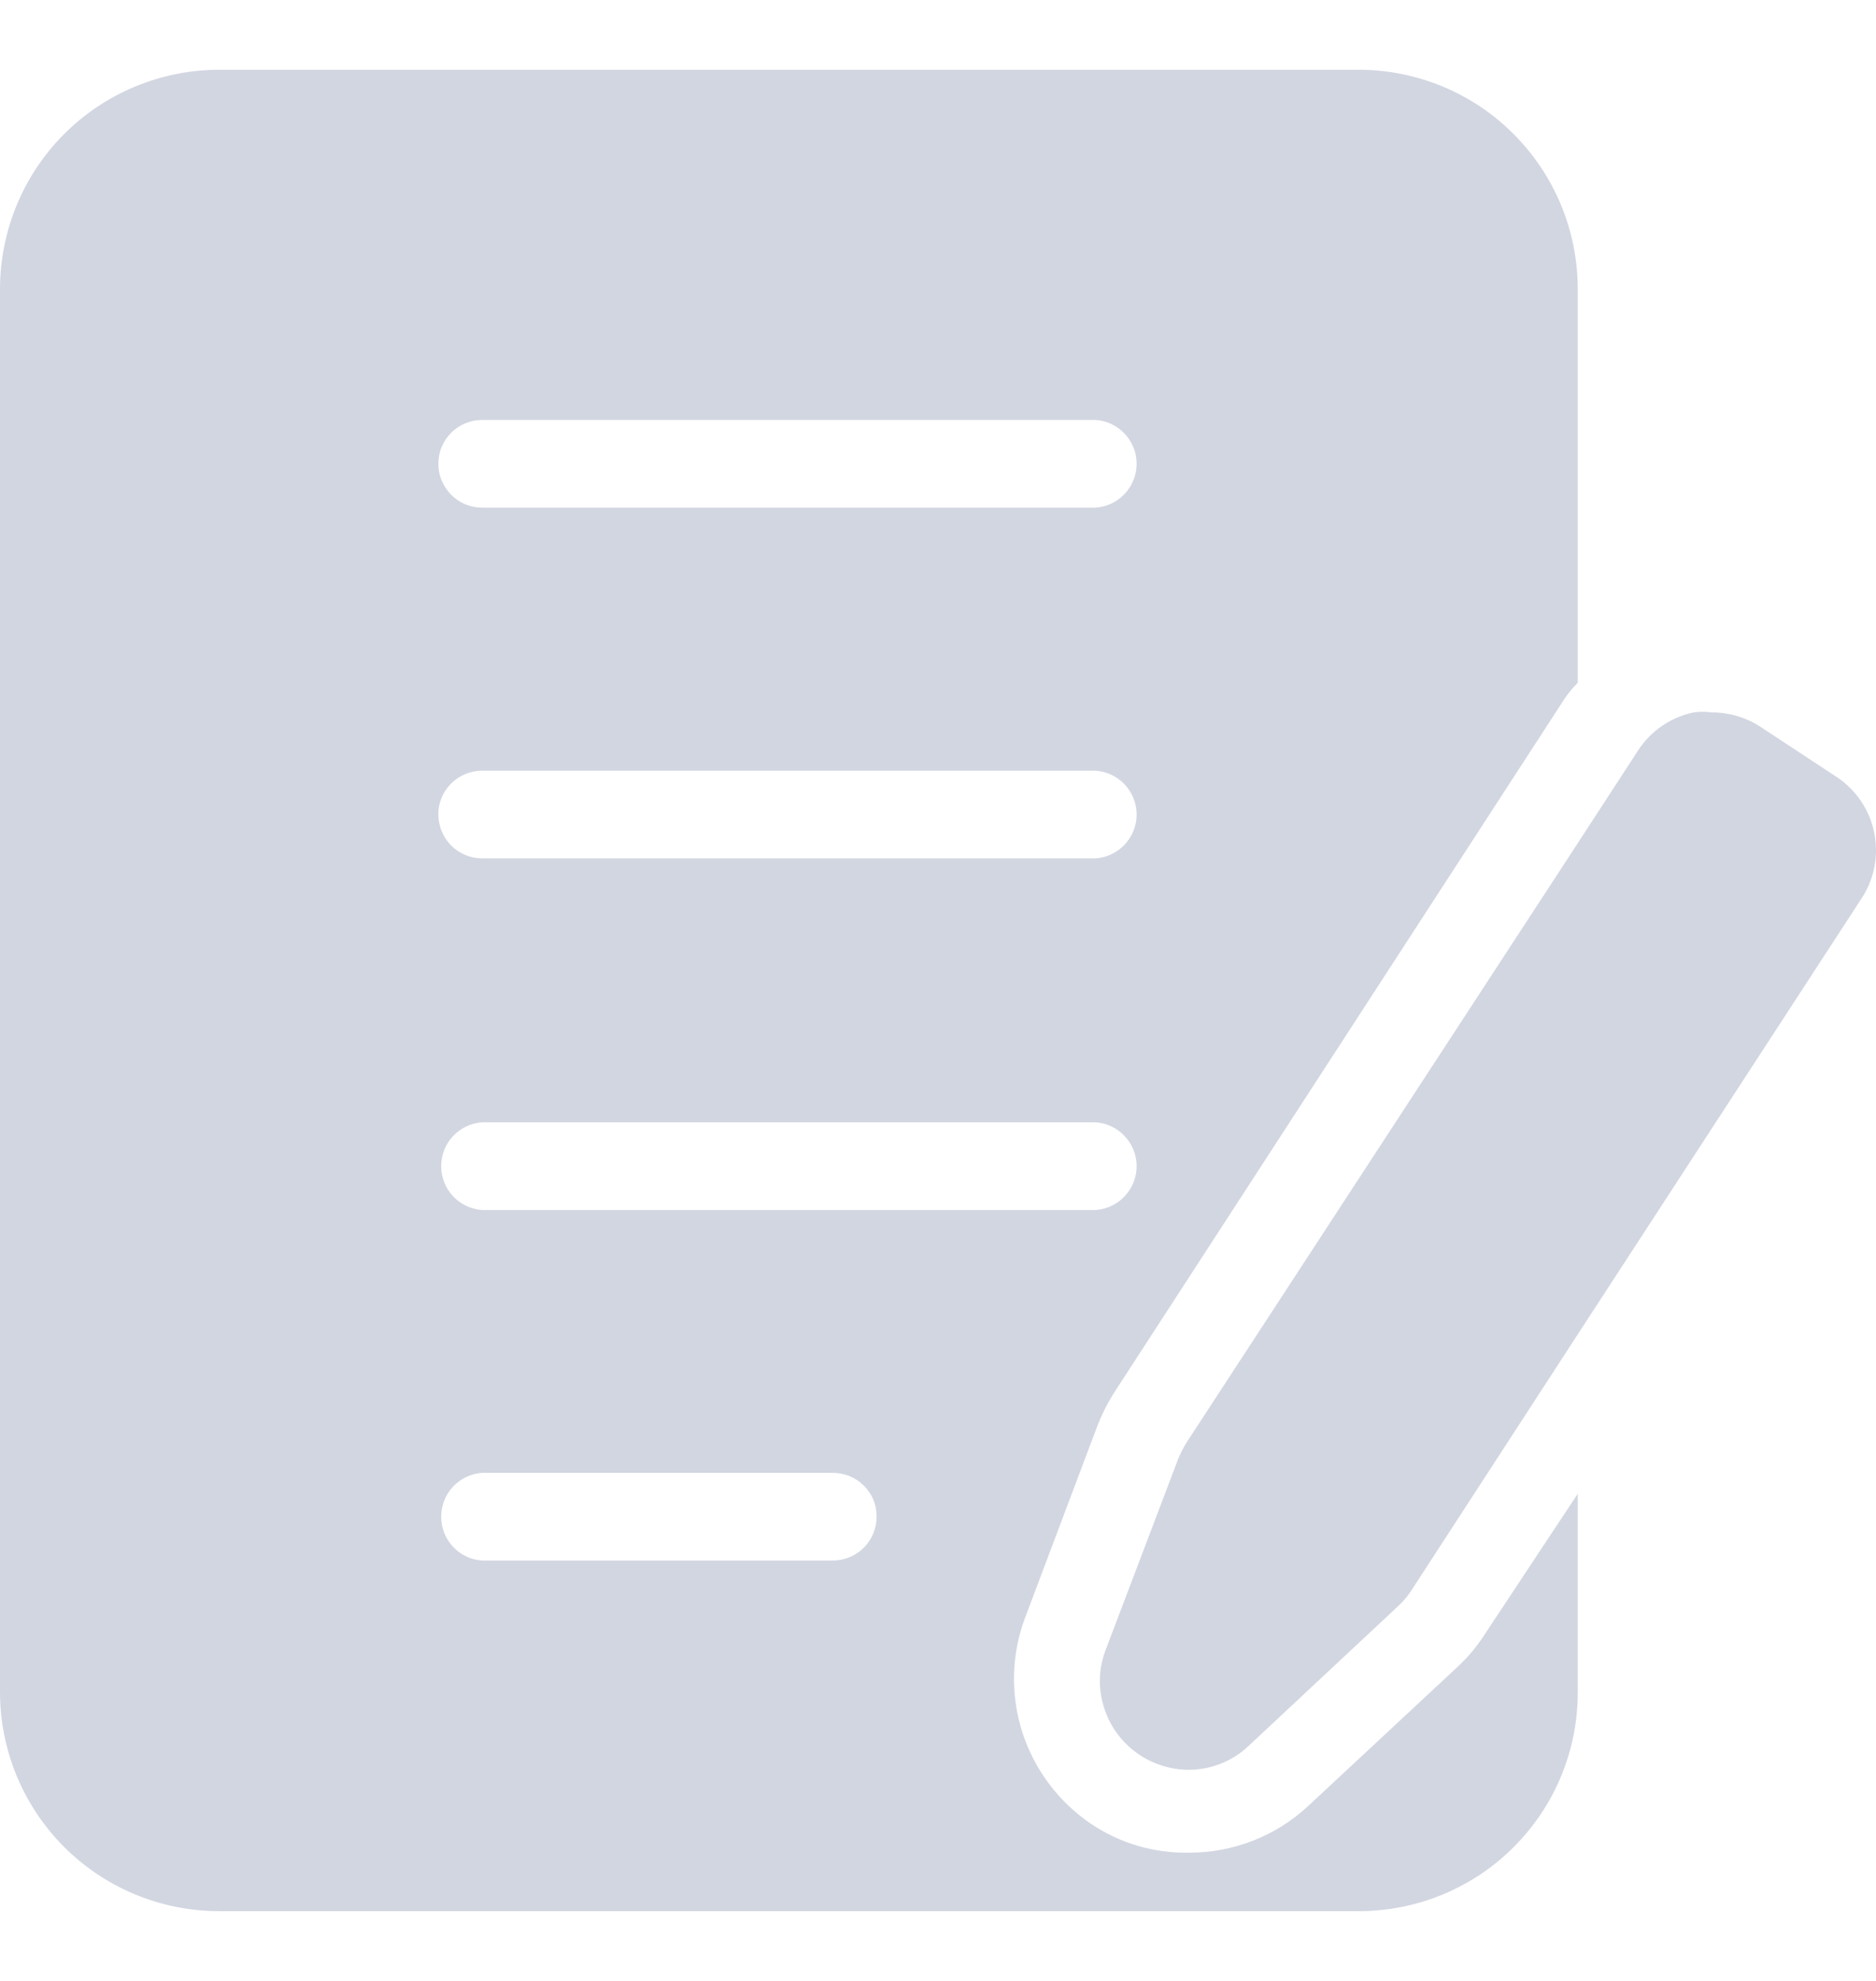 <svg width="18" height="19" viewBox="0 0 18 19" fill="none" xmlns="http://www.w3.org/2000/svg">
<path d="M17.872 8.601L15.138 12.799L13.547 15.247C13.51 15.306 13.464 15.36 13.412 15.408L11.982 16.744C11.827 16.893 11.619 16.975 11.404 16.975C11.223 16.974 11.047 16.916 10.901 16.809C10.755 16.702 10.647 16.551 10.593 16.378C10.533 16.192 10.541 15.992 10.614 15.811L11.305 13.992C11.328 13.936 11.356 13.882 11.388 13.831L15.138 8.088L15.719 7.195C15.841 7.009 16.032 6.879 16.25 6.833C16.308 6.825 16.367 6.825 16.425 6.833C16.589 6.833 16.75 6.88 16.888 6.969L17.628 7.456C17.809 7.578 17.936 7.765 17.981 7.979C18.027 8.193 17.988 8.416 17.872 8.601ZM9.833 15.523C9.703 15.874 9.695 16.259 9.809 16.615C9.924 16.971 10.154 17.279 10.463 17.49C10.74 17.678 11.069 17.776 11.404 17.77C11.828 17.772 12.238 17.613 12.549 17.325L13.987 15.986C14.086 15.894 14.174 15.789 14.247 15.674L15.138 14.328V16.221C15.14 16.498 15.087 16.772 14.982 17.028C14.877 17.285 14.722 17.517 14.527 17.713C14.331 17.91 14.099 18.065 13.843 18.171C13.587 18.277 13.313 18.331 13.036 18.331H2.1C1.543 18.33 1.009 18.109 0.615 17.715C0.221 17.32 -2.49314e-07 16.786 0 16.229L0 2.771C0.001 2.214 0.222 1.679 0.616 1.285C1.01 0.891 1.545 0.67 2.102 0.669L13.038 0.669C13.595 0.67 14.13 0.891 14.523 1.286C14.917 1.68 15.138 2.214 15.138 2.771V6.549C15.092 6.595 15.05 6.646 15.013 6.7L10.682 13.37C10.618 13.474 10.564 13.583 10.521 13.698L9.833 15.523ZM4.206 4.447C4.206 4.503 4.216 4.558 4.238 4.609C4.259 4.66 4.29 4.706 4.329 4.746C4.368 4.785 4.414 4.816 4.465 4.837C4.515 4.858 4.57 4.869 4.625 4.869H10.513C10.62 4.862 10.719 4.814 10.792 4.736C10.865 4.658 10.906 4.555 10.906 4.448C10.906 4.341 10.865 4.239 10.792 4.161C10.719 4.083 10.62 4.035 10.513 4.028H4.625C4.57 4.028 4.516 4.039 4.465 4.06C4.414 4.081 4.367 4.112 4.329 4.151C4.29 4.19 4.259 4.236 4.238 4.287C4.216 4.338 4.206 4.392 4.206 4.447ZM4.206 7.812C4.206 7.923 4.25 8.03 4.328 8.109C4.407 8.188 4.514 8.233 4.625 8.233H10.513C10.62 8.226 10.719 8.178 10.792 8.1C10.865 8.022 10.906 7.92 10.906 7.813C10.906 7.706 10.865 7.603 10.792 7.525C10.719 7.447 10.62 7.4 10.513 7.392H4.625C4.569 7.392 4.513 7.404 4.461 7.426C4.409 7.448 4.362 7.48 4.323 7.521C4.284 7.561 4.253 7.609 4.233 7.662C4.213 7.715 4.203 7.771 4.206 7.828V7.812ZM8.411 14.547C8.411 14.491 8.401 14.437 8.38 14.385C8.359 14.334 8.327 14.288 8.288 14.249C8.249 14.21 8.202 14.179 8.151 14.158C8.1 14.137 8.045 14.127 7.99 14.127H4.625C4.519 14.134 4.419 14.182 4.346 14.26C4.273 14.338 4.233 14.441 4.233 14.548C4.233 14.655 4.273 14.757 4.346 14.835C4.419 14.914 4.519 14.961 4.625 14.968H7.99C8.101 14.968 8.209 14.924 8.288 14.845C8.367 14.766 8.411 14.659 8.411 14.547ZM10.513 11.606C10.62 11.598 10.719 11.551 10.792 11.473C10.865 11.395 10.906 11.292 10.906 11.185C10.906 11.078 10.865 10.976 10.792 10.898C10.719 10.819 10.62 10.772 10.513 10.765H4.625C4.519 10.772 4.419 10.819 4.346 10.898C4.273 10.976 4.233 11.078 4.233 11.185C4.233 11.292 4.273 11.395 4.346 11.473C4.419 11.551 4.519 11.598 4.625 11.606H10.513Z" fill="#D2D6E1"/>
</svg>

